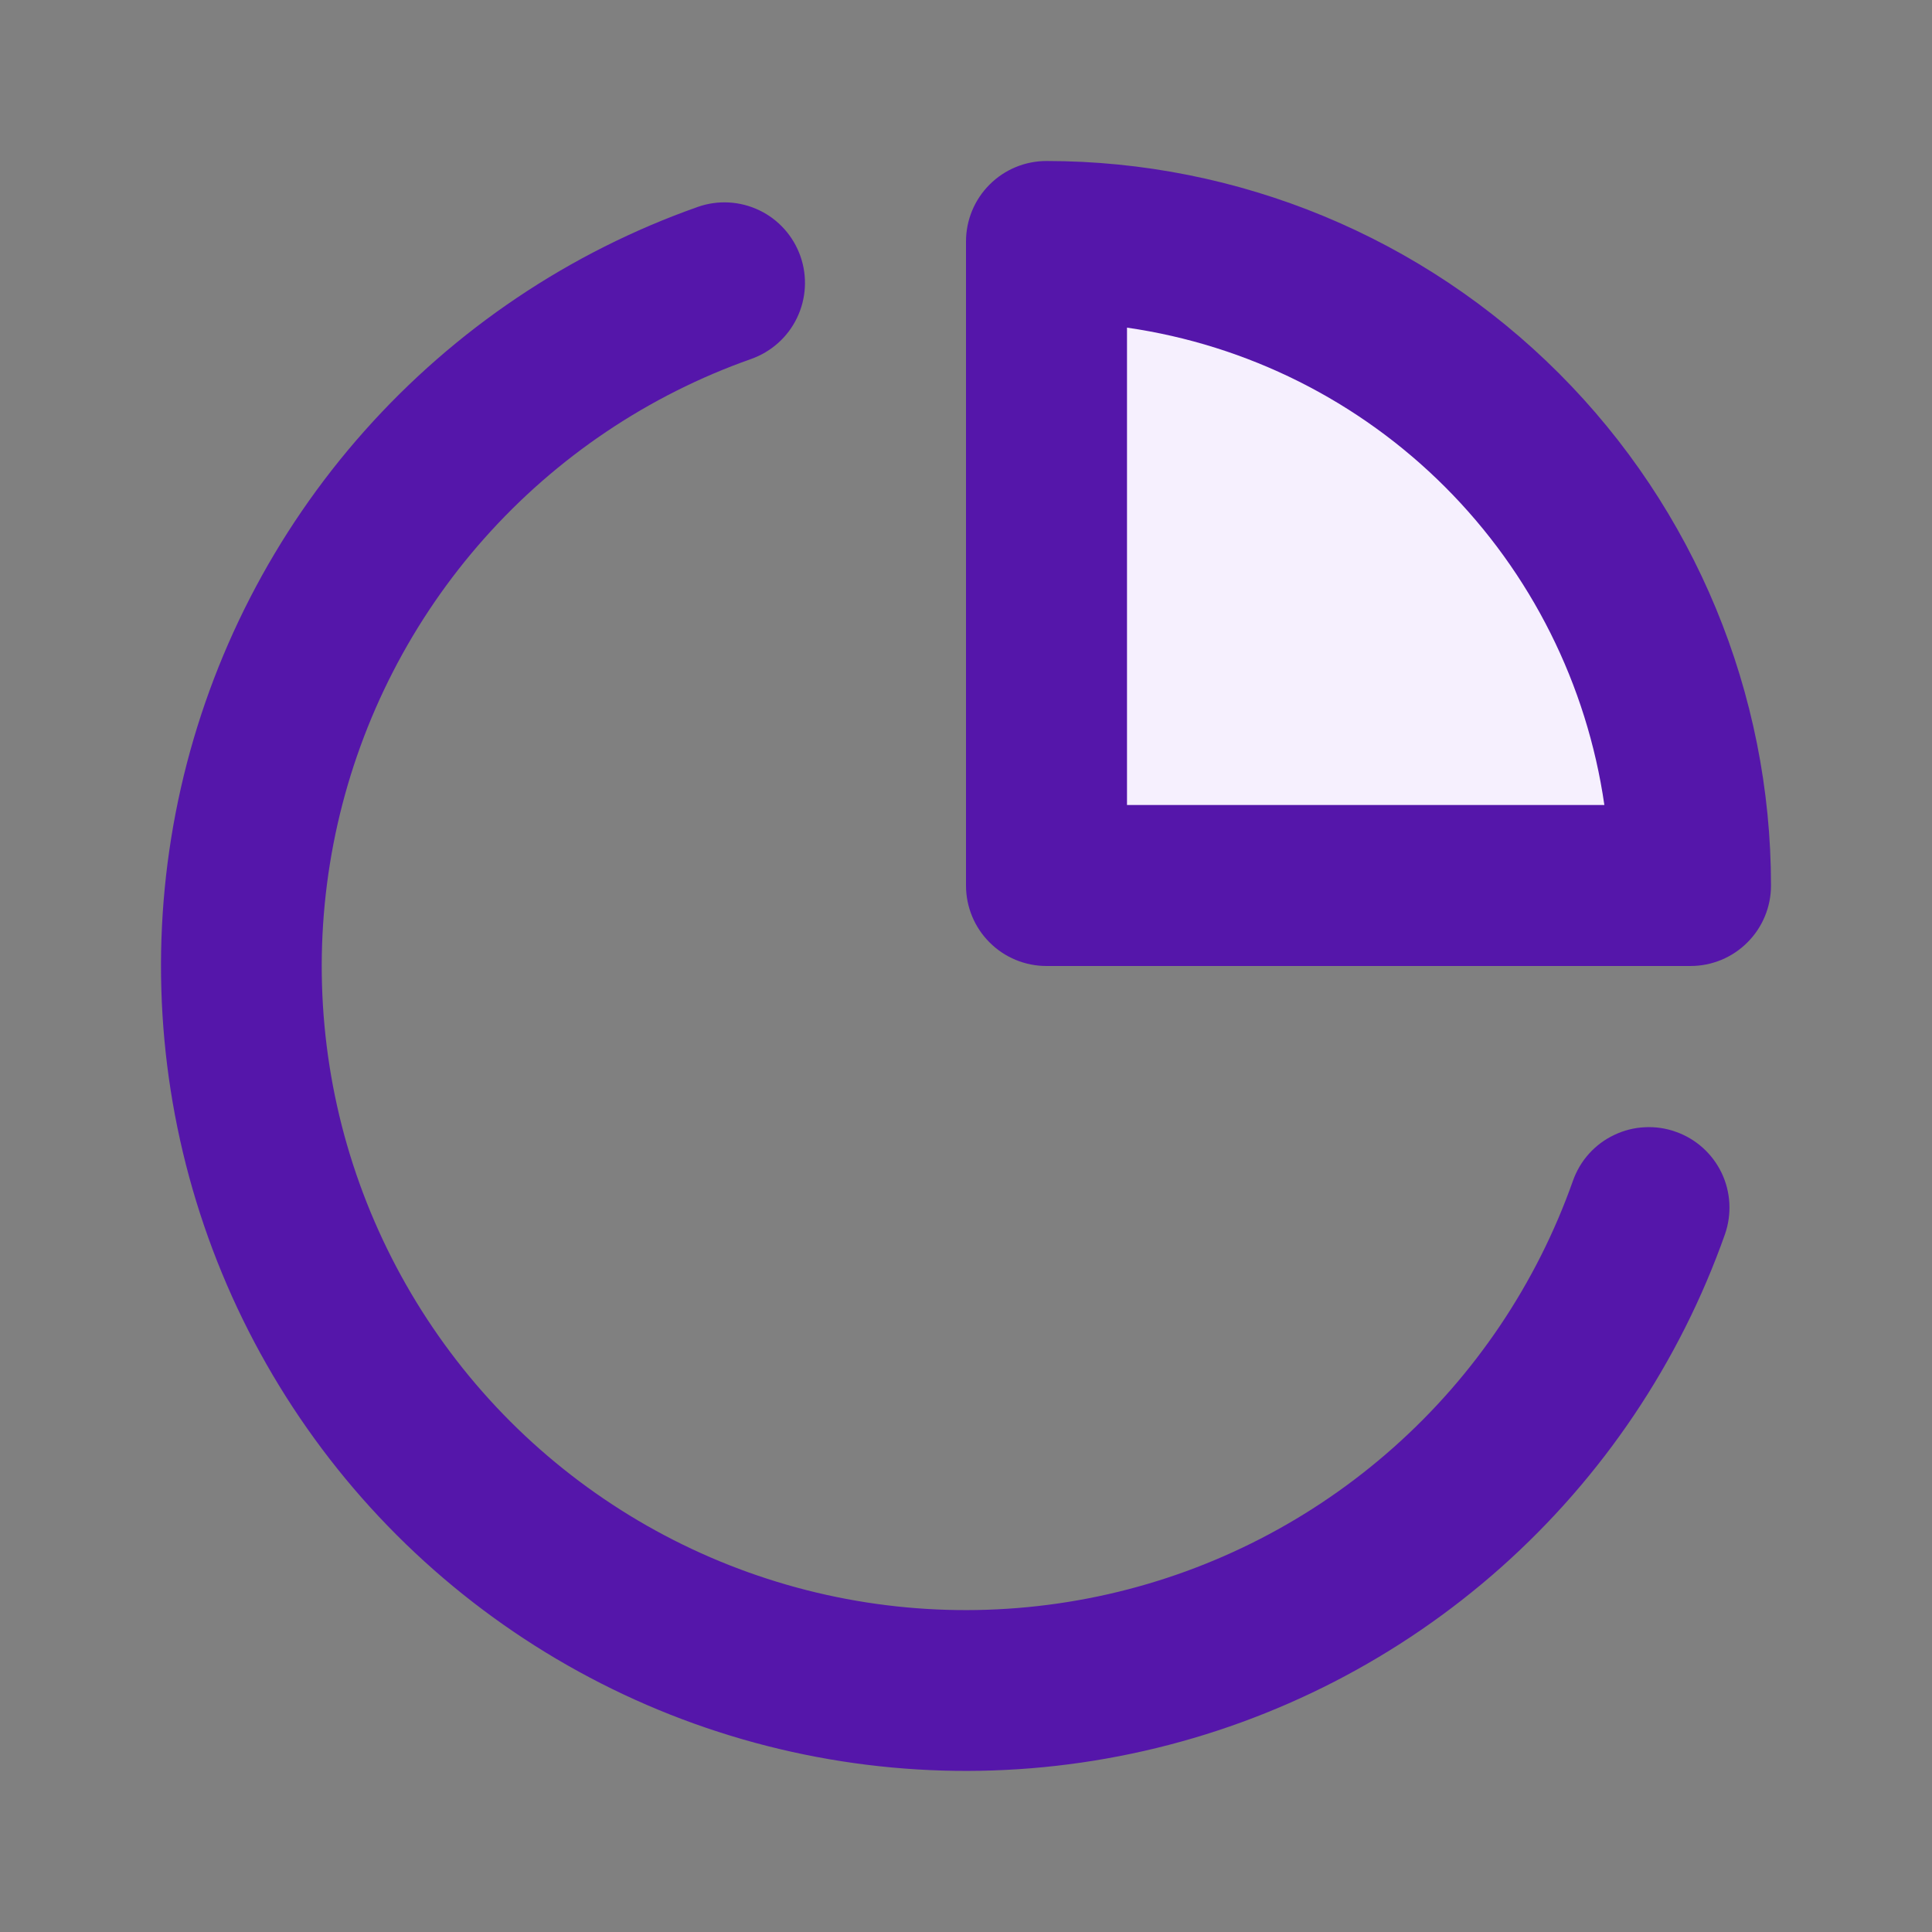<svg width="24" height="24" viewBox="0 0 24 24" fill="none" xmlns="http://www.w3.org/2000/svg">
<rect x="0" y="0" width="24" height="24" fill="#808080" stroke="none"/>
<path d="M13.5 10.5V3.5C18.7 3.5 20.333 8.167 20.5 10.5H13.5Z" fill="#F6F0FE"/>
<path d="M13 2C12.735 2 12.48 2.105 12.293 2.293C12.105 2.48 12 2.735 12 3V11C12 11.265 12.105 11.52 12.293 11.707C12.48 11.895 12.735 12 13 12H21C21.265 12 21.52 11.895 21.707 11.707C21.895 11.52 22 11.265 22 11C22 8.613 21.052 6.324 19.364 4.636C17.676 2.948 15.387 2 13 2ZM14 10V4.07C15.496 4.286 16.882 4.98 17.951 6.049C19.02 7.118 19.714 8.504 19.93 10H14Z" fill="#5516AA"/>
<path d="M20.819 14.06C20.695 14.015 20.563 13.996 20.432 14.003C20.3 14.009 20.171 14.042 20.052 14.099C19.933 14.155 19.826 14.235 19.738 14.333C19.65 14.431 19.583 14.545 19.539 14.67C19.088 15.944 18.322 17.083 17.312 17.98C16.302 18.878 15.082 19.506 13.764 19.804C12.446 20.102 11.074 20.062 9.776 19.687C8.477 19.312 7.296 18.614 6.34 17.659C5.385 16.703 4.687 15.521 4.311 14.223C3.936 12.925 3.896 11.553 4.194 10.235C4.493 8.917 5.12 7.696 6.018 6.686C6.916 5.676 8.055 4.91 9.329 4.46C9.579 4.372 9.785 4.189 9.9 3.95C10.016 3.71 10.031 3.435 9.944 3.185C9.856 2.934 9.673 2.728 9.434 2.613C9.195 2.498 8.919 2.482 8.669 2.57C7.076 3.132 5.652 4.09 4.529 5.352C3.406 6.614 2.621 8.14 2.247 9.788C1.874 11.436 1.924 13.151 2.393 14.774C2.862 16.397 3.734 17.875 4.929 19.07C6.124 20.264 7.601 21.137 9.224 21.606C10.848 22.075 12.563 22.125 14.211 21.751C15.858 21.378 17.384 20.593 18.647 19.47C19.909 18.347 20.866 16.923 21.429 15.33C21.515 15.08 21.5 14.807 21.386 14.569C21.271 14.331 21.068 14.148 20.819 14.06Z" fill="#5516AA"/>
</svg>
